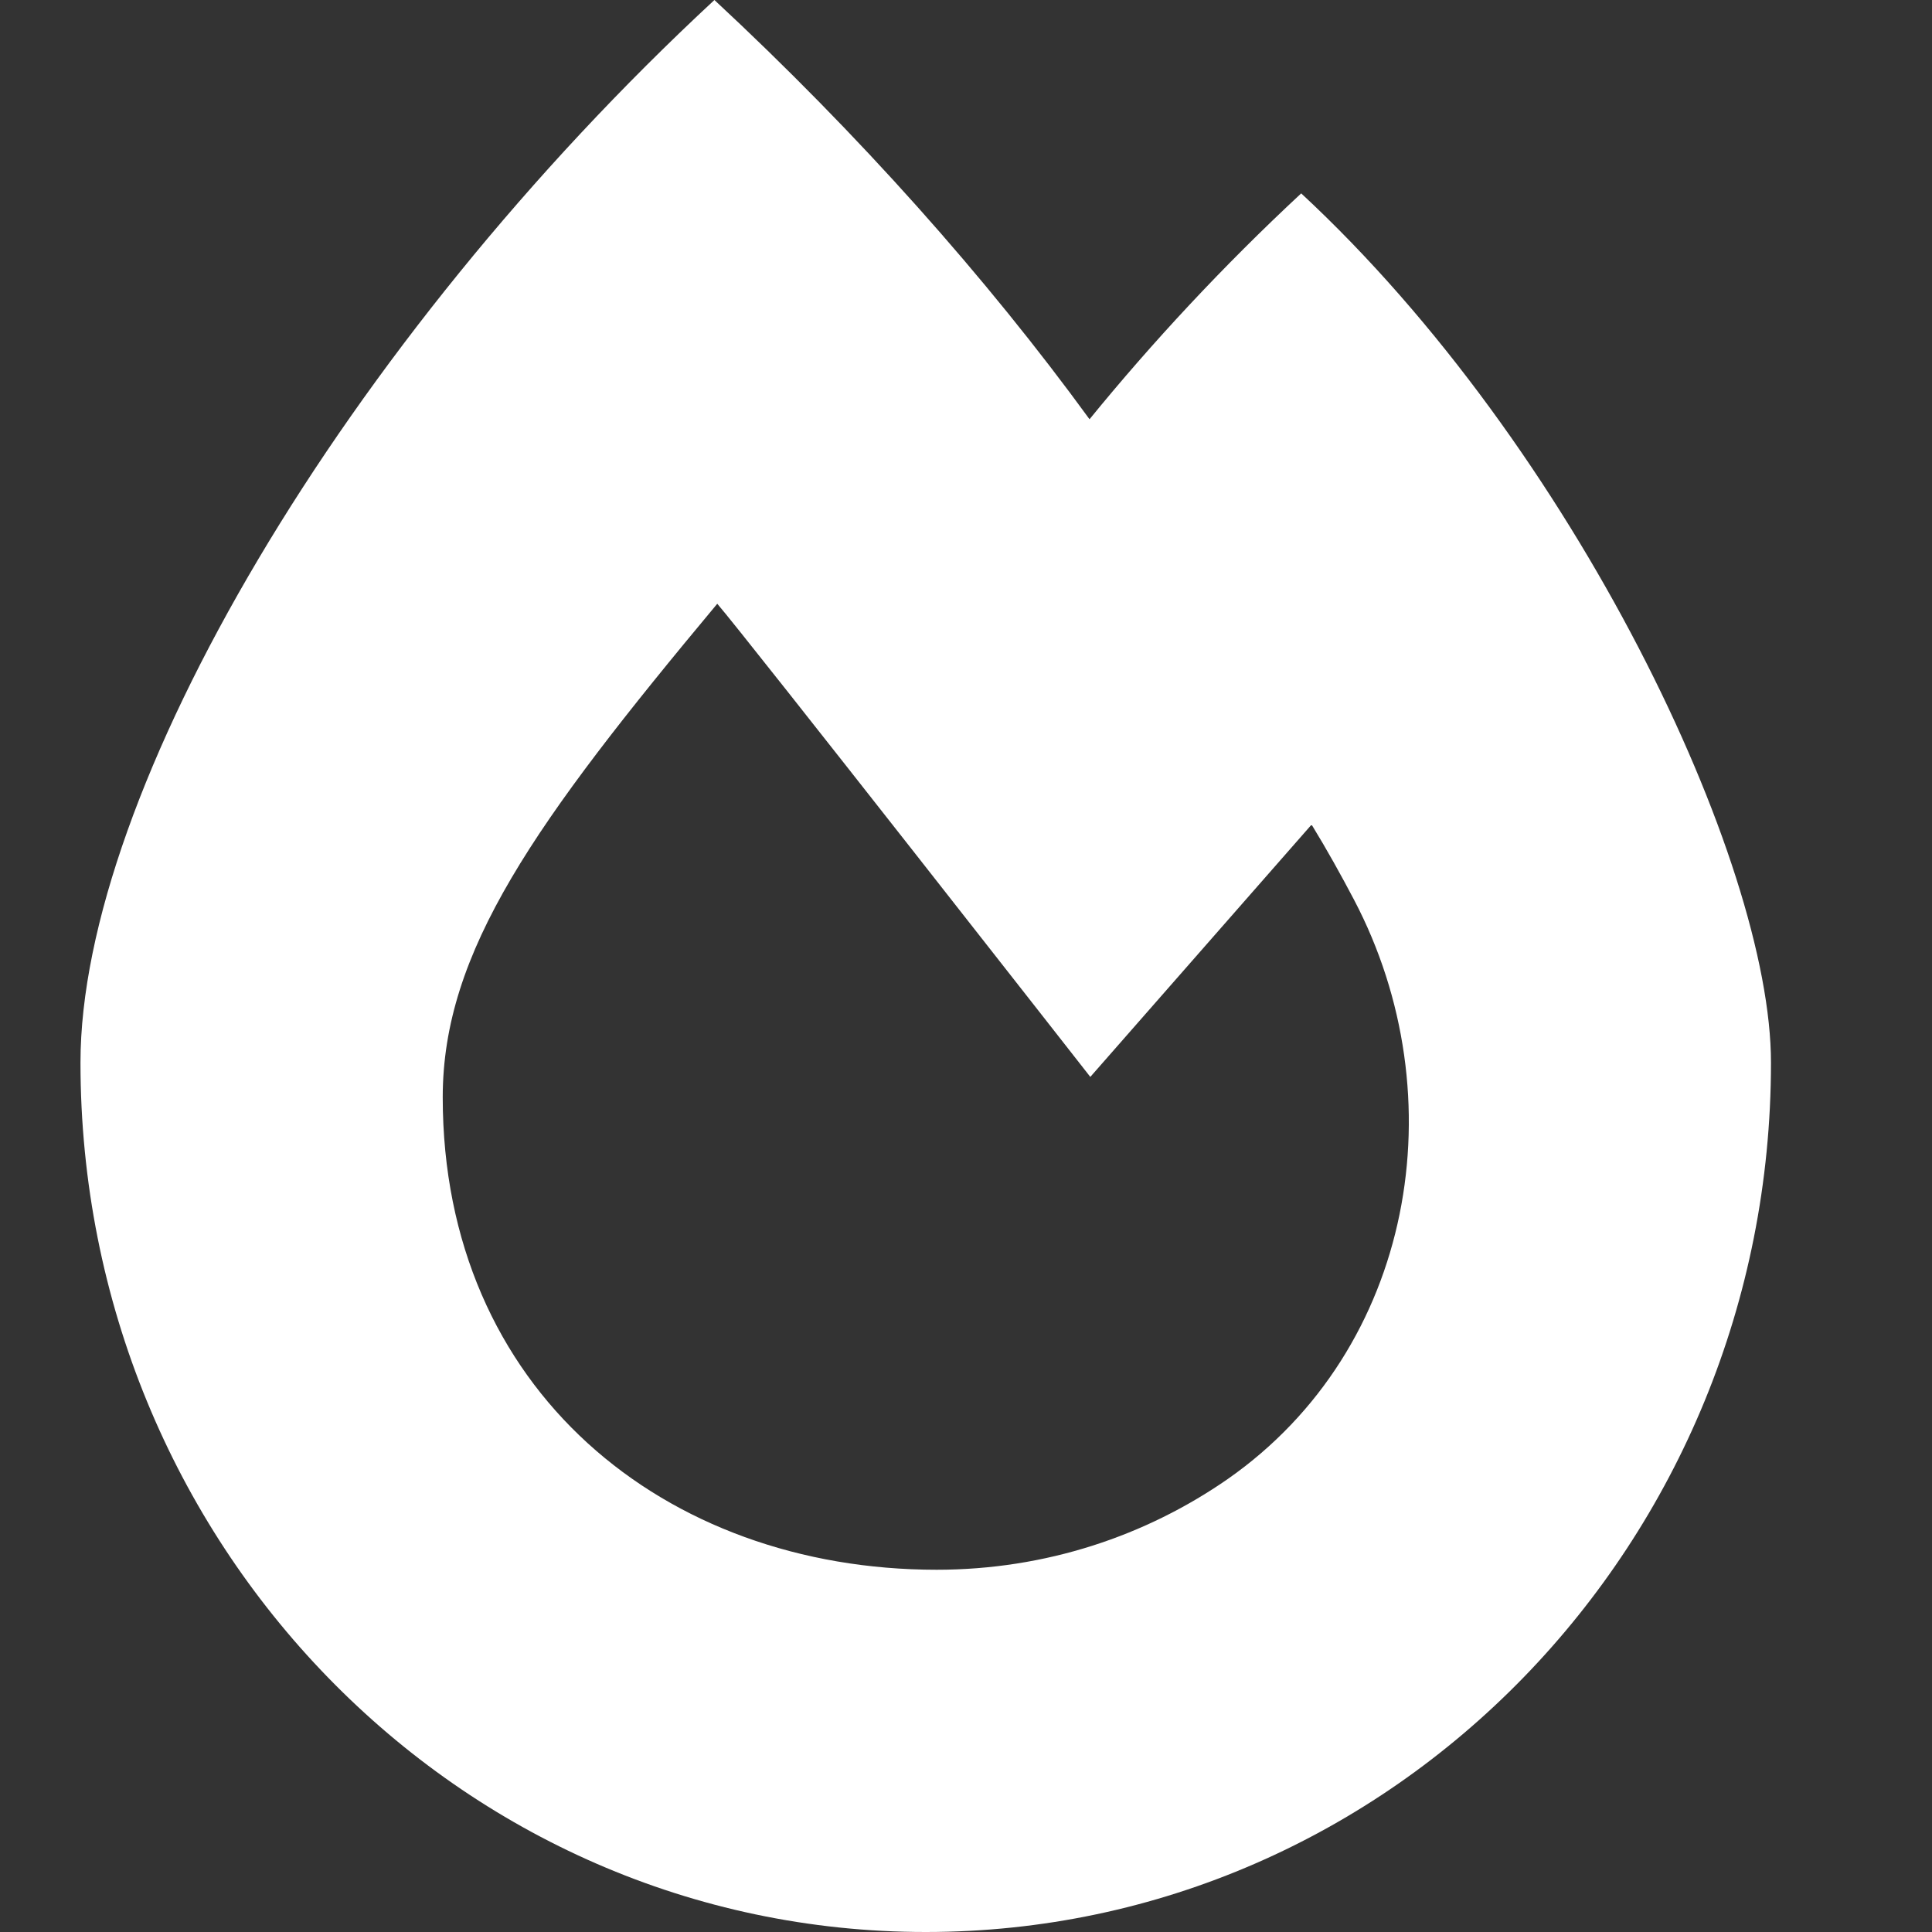 <svg width="32" height="32" viewBox="0 0 32 32" fill="none" xmlns="http://www.w3.org/2000/svg">
<rect x="0" y="0" width="32" height="32" fill="#333333" stroke="none"/>
<path d="M21.552 3.203C20.258 4.406 19.083 5.672 18.046 6.944C16.34 4.601 14.221 2.219 11.833 0C5.693 5.695 1.333 13.125 1.333 17.6C1.333 25.556 7.596 32 15.333 32C23.071 32 29.333 25.556 29.333 17.6C29.333 14.275 26.083 7.406 21.552 3.203ZM20.34 24.494C18.983 25.438 17.321 26 15.514 26C11.006 26 7.333 23.017 7.333 18.175C7.333 15.761 8.848 13.635 11.88 10C12.317 10.5 18.059 17.837 18.059 17.837L21.724 13.658C21.982 14.079 22.216 14.502 22.426 14.901C24.14 18.163 23.421 22.337 20.34 24.494Z" fill="white"/>
</svg>

